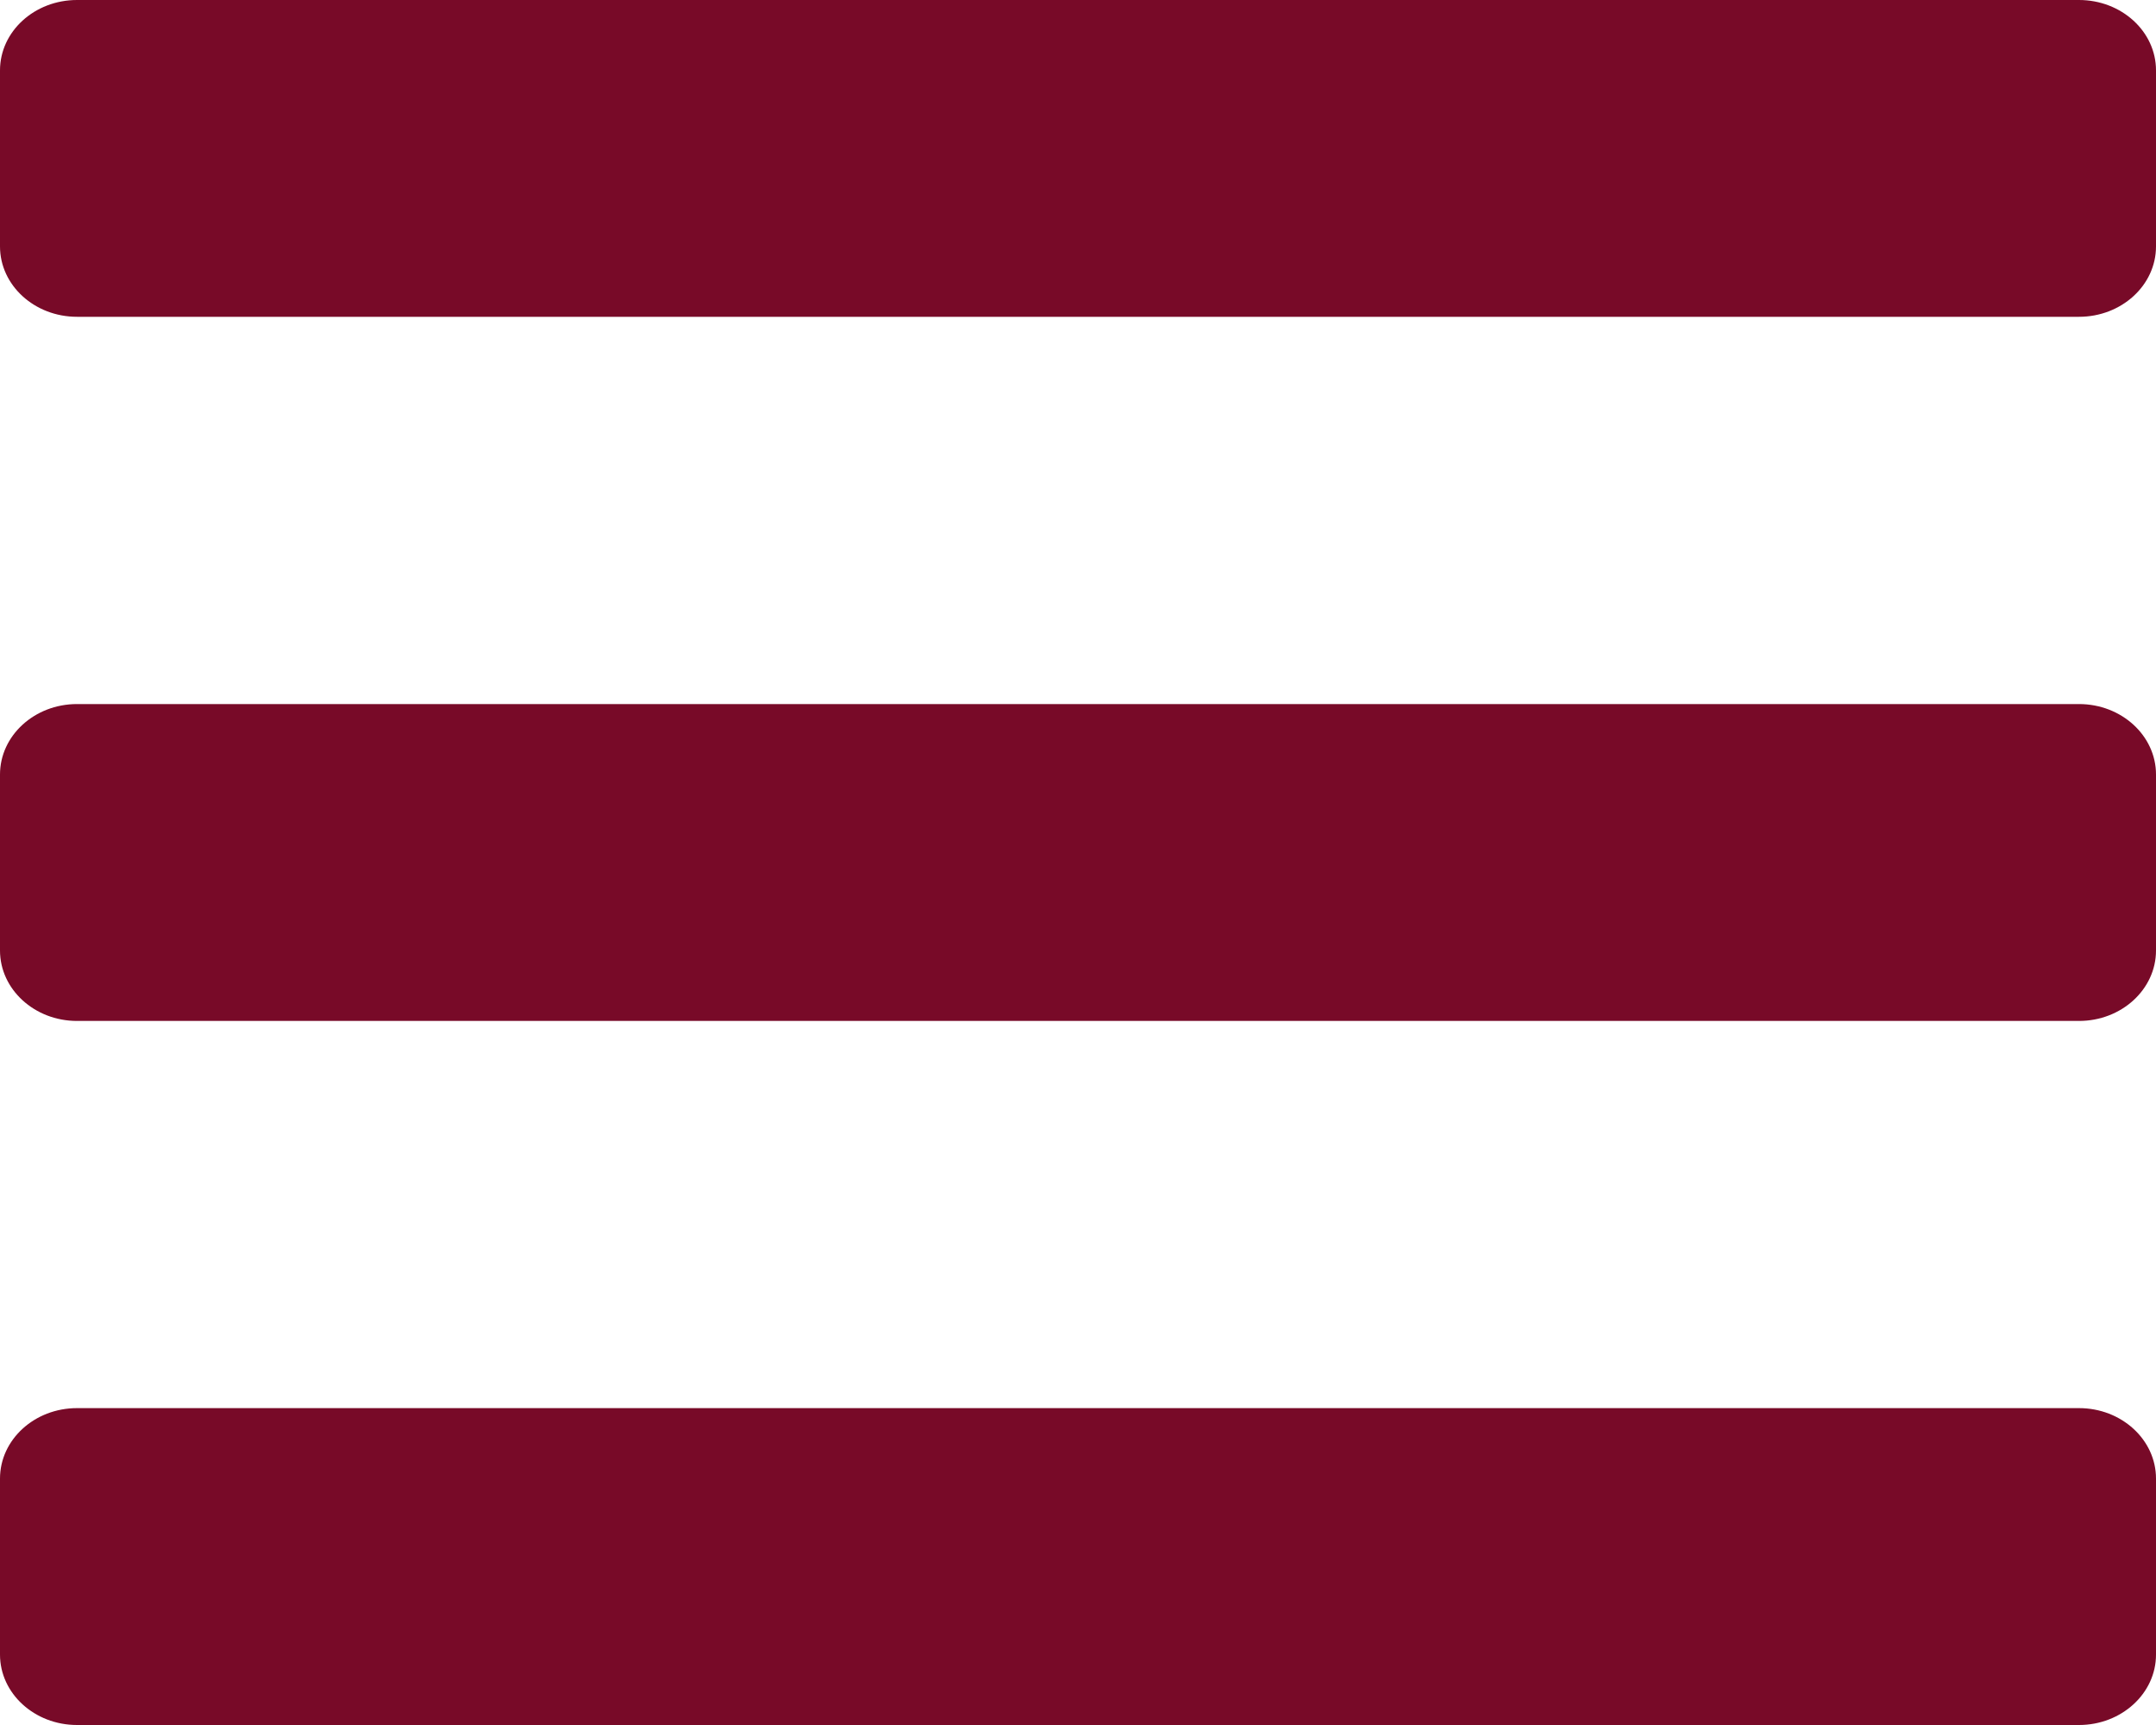 <svg width="25" height="20" viewBox="0 0 25 20" fill="none" xmlns="http://www.w3.org/2000/svg">
<path d="M0.893 3.673H24.107C24.6 3.673 25 3.308 25 2.857V0.816C25 0.365 24.6 0 24.107 0H0.893C0.4 0 0 0.365 0 0.816V2.857C0 3.308 0.4 3.673 0.893 3.673ZM0.893 11.837H24.107C24.6 11.837 25 11.471 25 11.02V8.98C25 8.529 24.6 8.163 24.107 8.163H0.893C0.4 8.163 0 8.529 0 8.98V11.02C0 11.471 0.4 11.837 0.893 11.837ZM0.893 20H24.107C24.6 20 25 19.634 25 19.184V17.143C25 16.692 24.6 16.326 24.107 16.326H0.893C0.4 16.326 0 16.692 0 17.143V19.184C0 19.634 0.4 20 0.893 20Z" fill="#780A28"/>
</svg>
